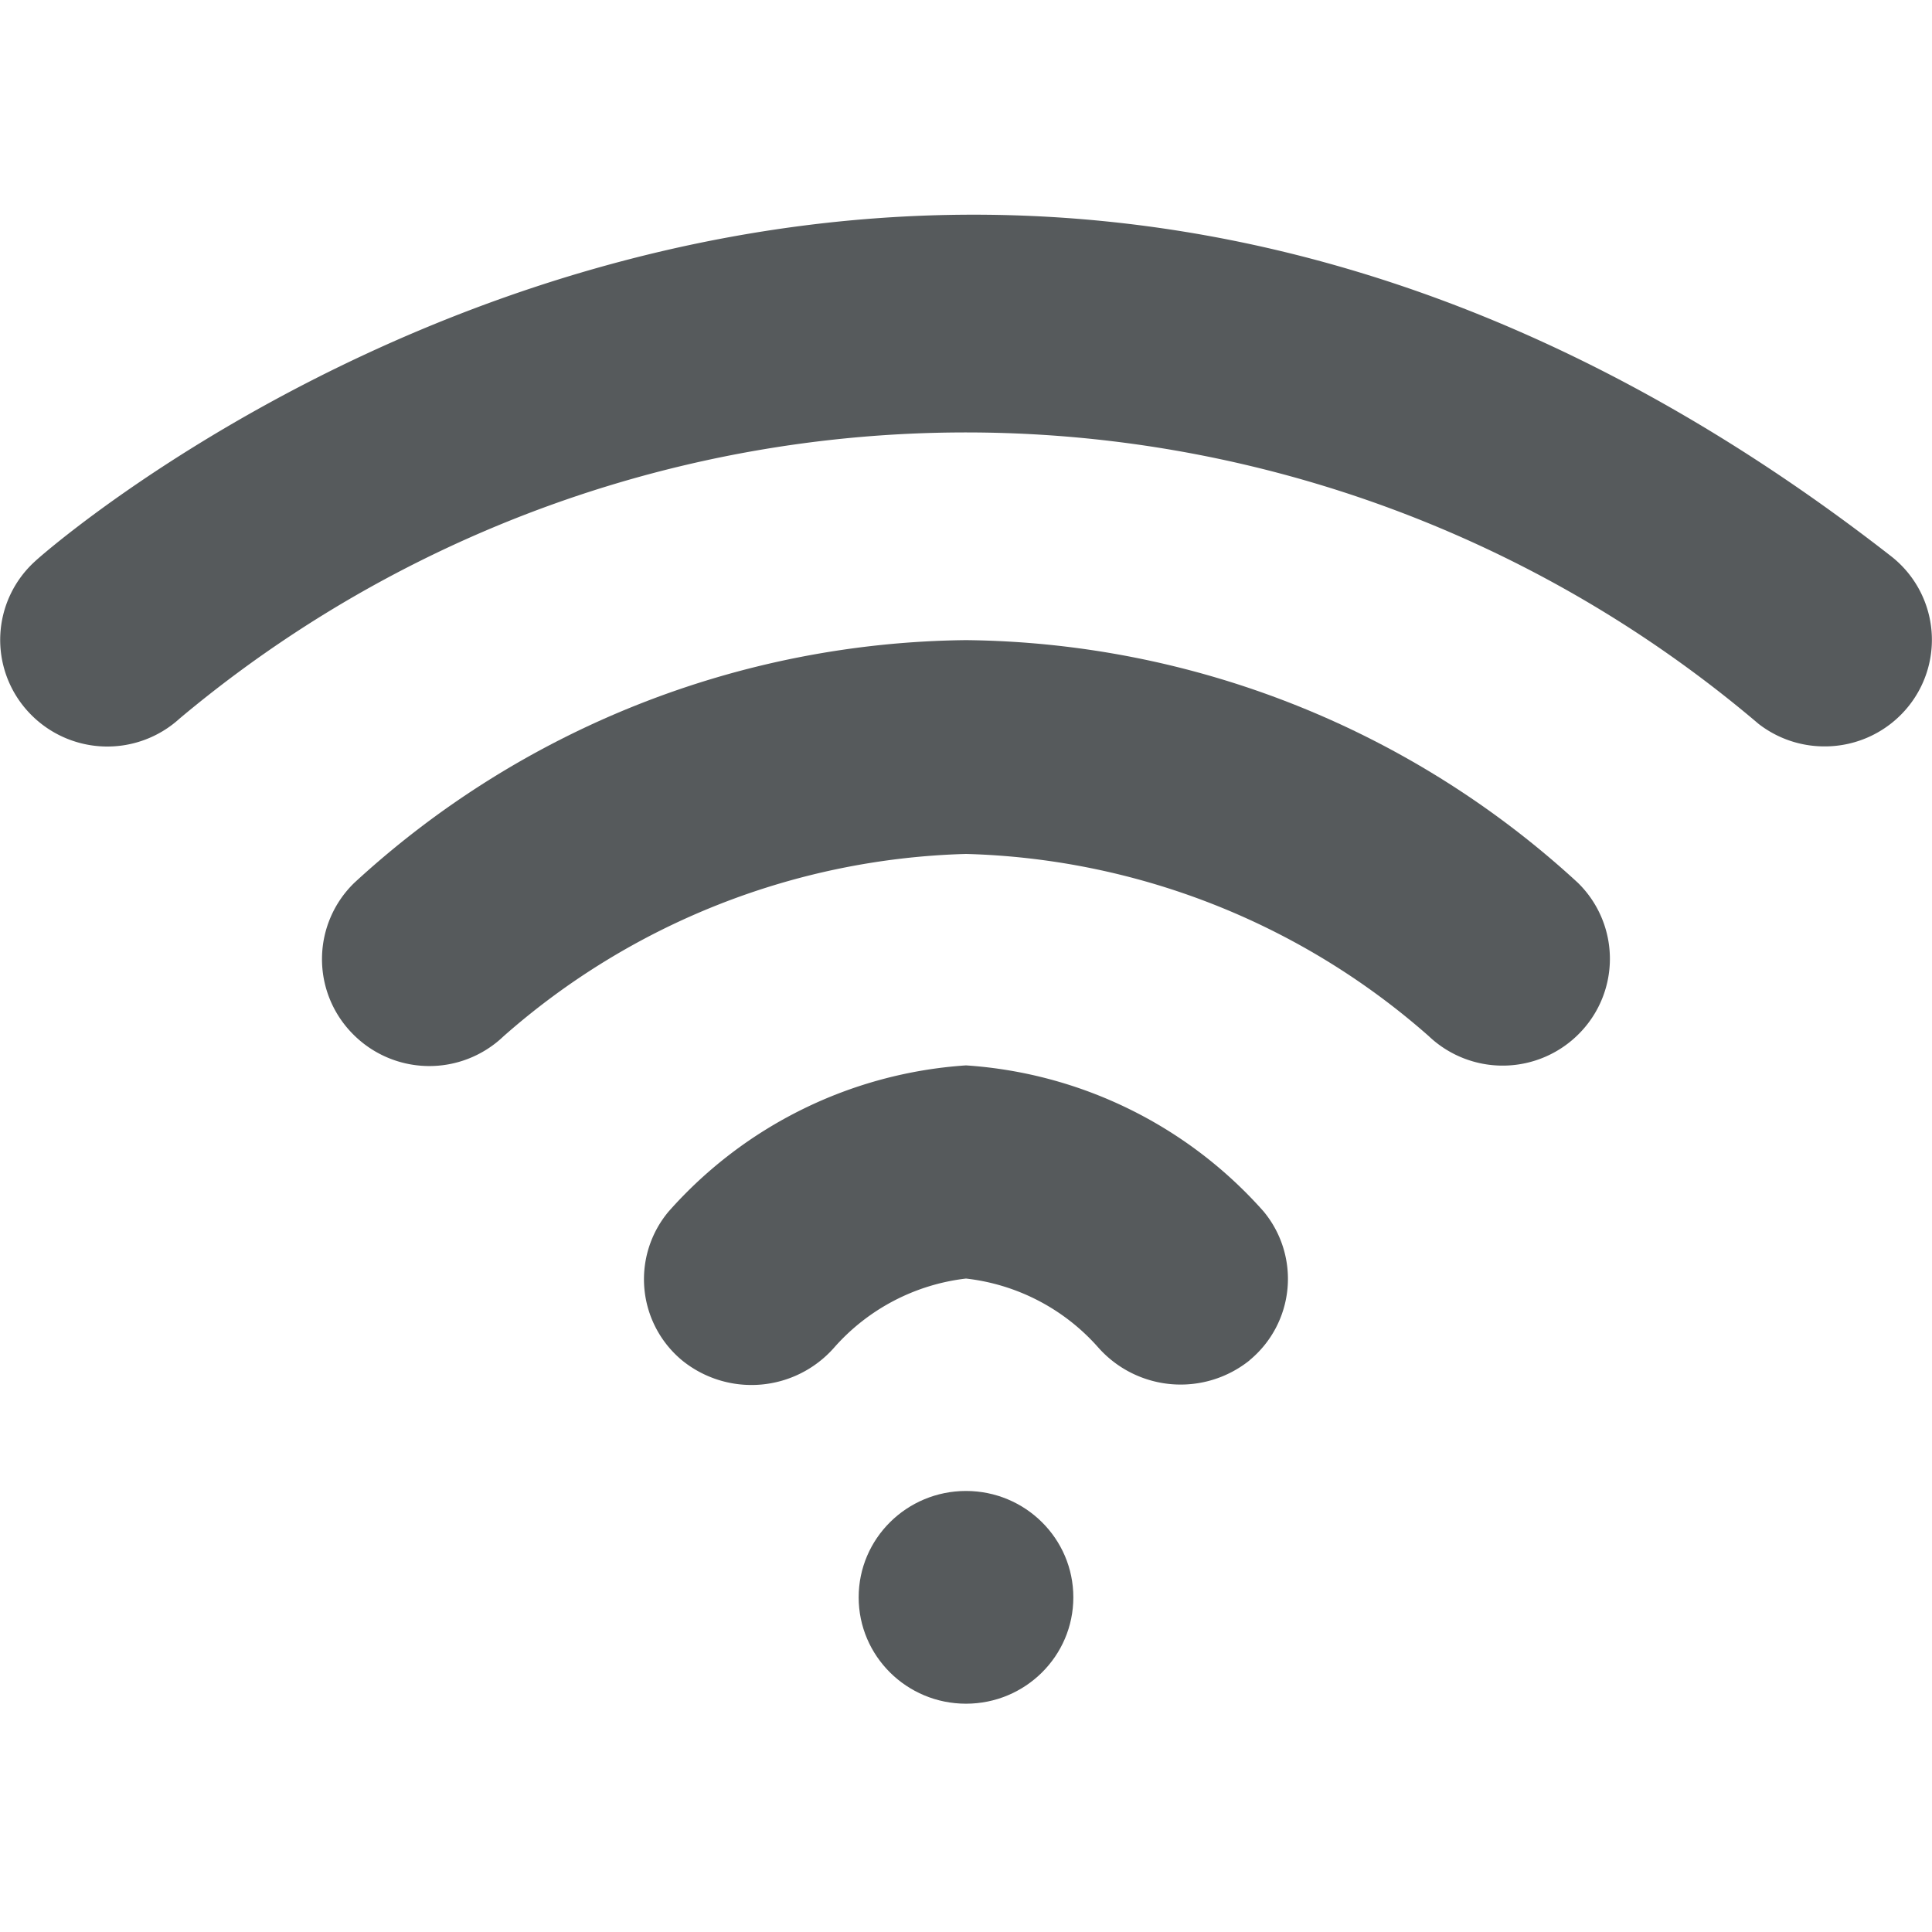 <svg width="18" height="18" xmlns="http://www.w3.org/2000/svg" viewBox="0 0 18 18">
  <path fill="#565a5c" d="M11.8 18.93a.817.817 0 0 1 .07-.128.712.712 0 0 0-.09.2.182.182 0 0 1 .02-.07zm.21-.316c.01-.01.02-.01.03-.02a.643.643 0 0 0-.08.09.178.178 0 0 1 .05-.07z"/>
  <path fill="#565a5c" d="M11.8 18.93a.817.817 0 0 1 .07-.128.712.712 0 0 0-.09.2.182.182 0 0 1 .02-.07zm.24-.336a.643.643 0 0 0-.08.09.178.178 0 0 1 .05-.07c.01-.014.02-.014.03-.02zM17 6.954a1 1 0 0 1-.616-.21 11.4 11.4 0 0 0-14.71-.05A1 1 0 0 1 .262 6.63a.988.988 0 0 1 .064-1.4c.074-.075 8.122-7.196 17.29-.05a.988.988 0 0 1 .17 1.394 1 1 0 0 1-.786.38zM11.642 12.674a1.026 1.026 0 0 1-1.41-.12A1.933 1.933 0 0 0 9 11.912a1.936 1.936 0 0 0-1.23.645 1.026 1.026 0 0 1-1.412.12.982.982 0 0 1-.13-1.388A4.058 4.058 0 0 1 9 9.926a4.063 4.063 0 0 1 2.772 1.36.983.983 0 0 1-.13 1.387z"/>
  <path fill="#565a5c" d="M14.72 9.622a1 1 0 0 1-1.41.03A6.792 6.792 0 0 0 9 7.956a6.792 6.792 0 0 0-4.31 1.7 1 1 0 0 1-1.41-.03.99.99 0 0 1 .02-1.4A8.54 8.54 0 0 1 9 5.964a8.54 8.54 0 0 1 5.7 2.26.99.99 0 0 1 .02 1.398z"/>
  <ellipse fill="#565a5c" cx="9" cy="14.882" rx="1" ry=".991"/>
</svg>
